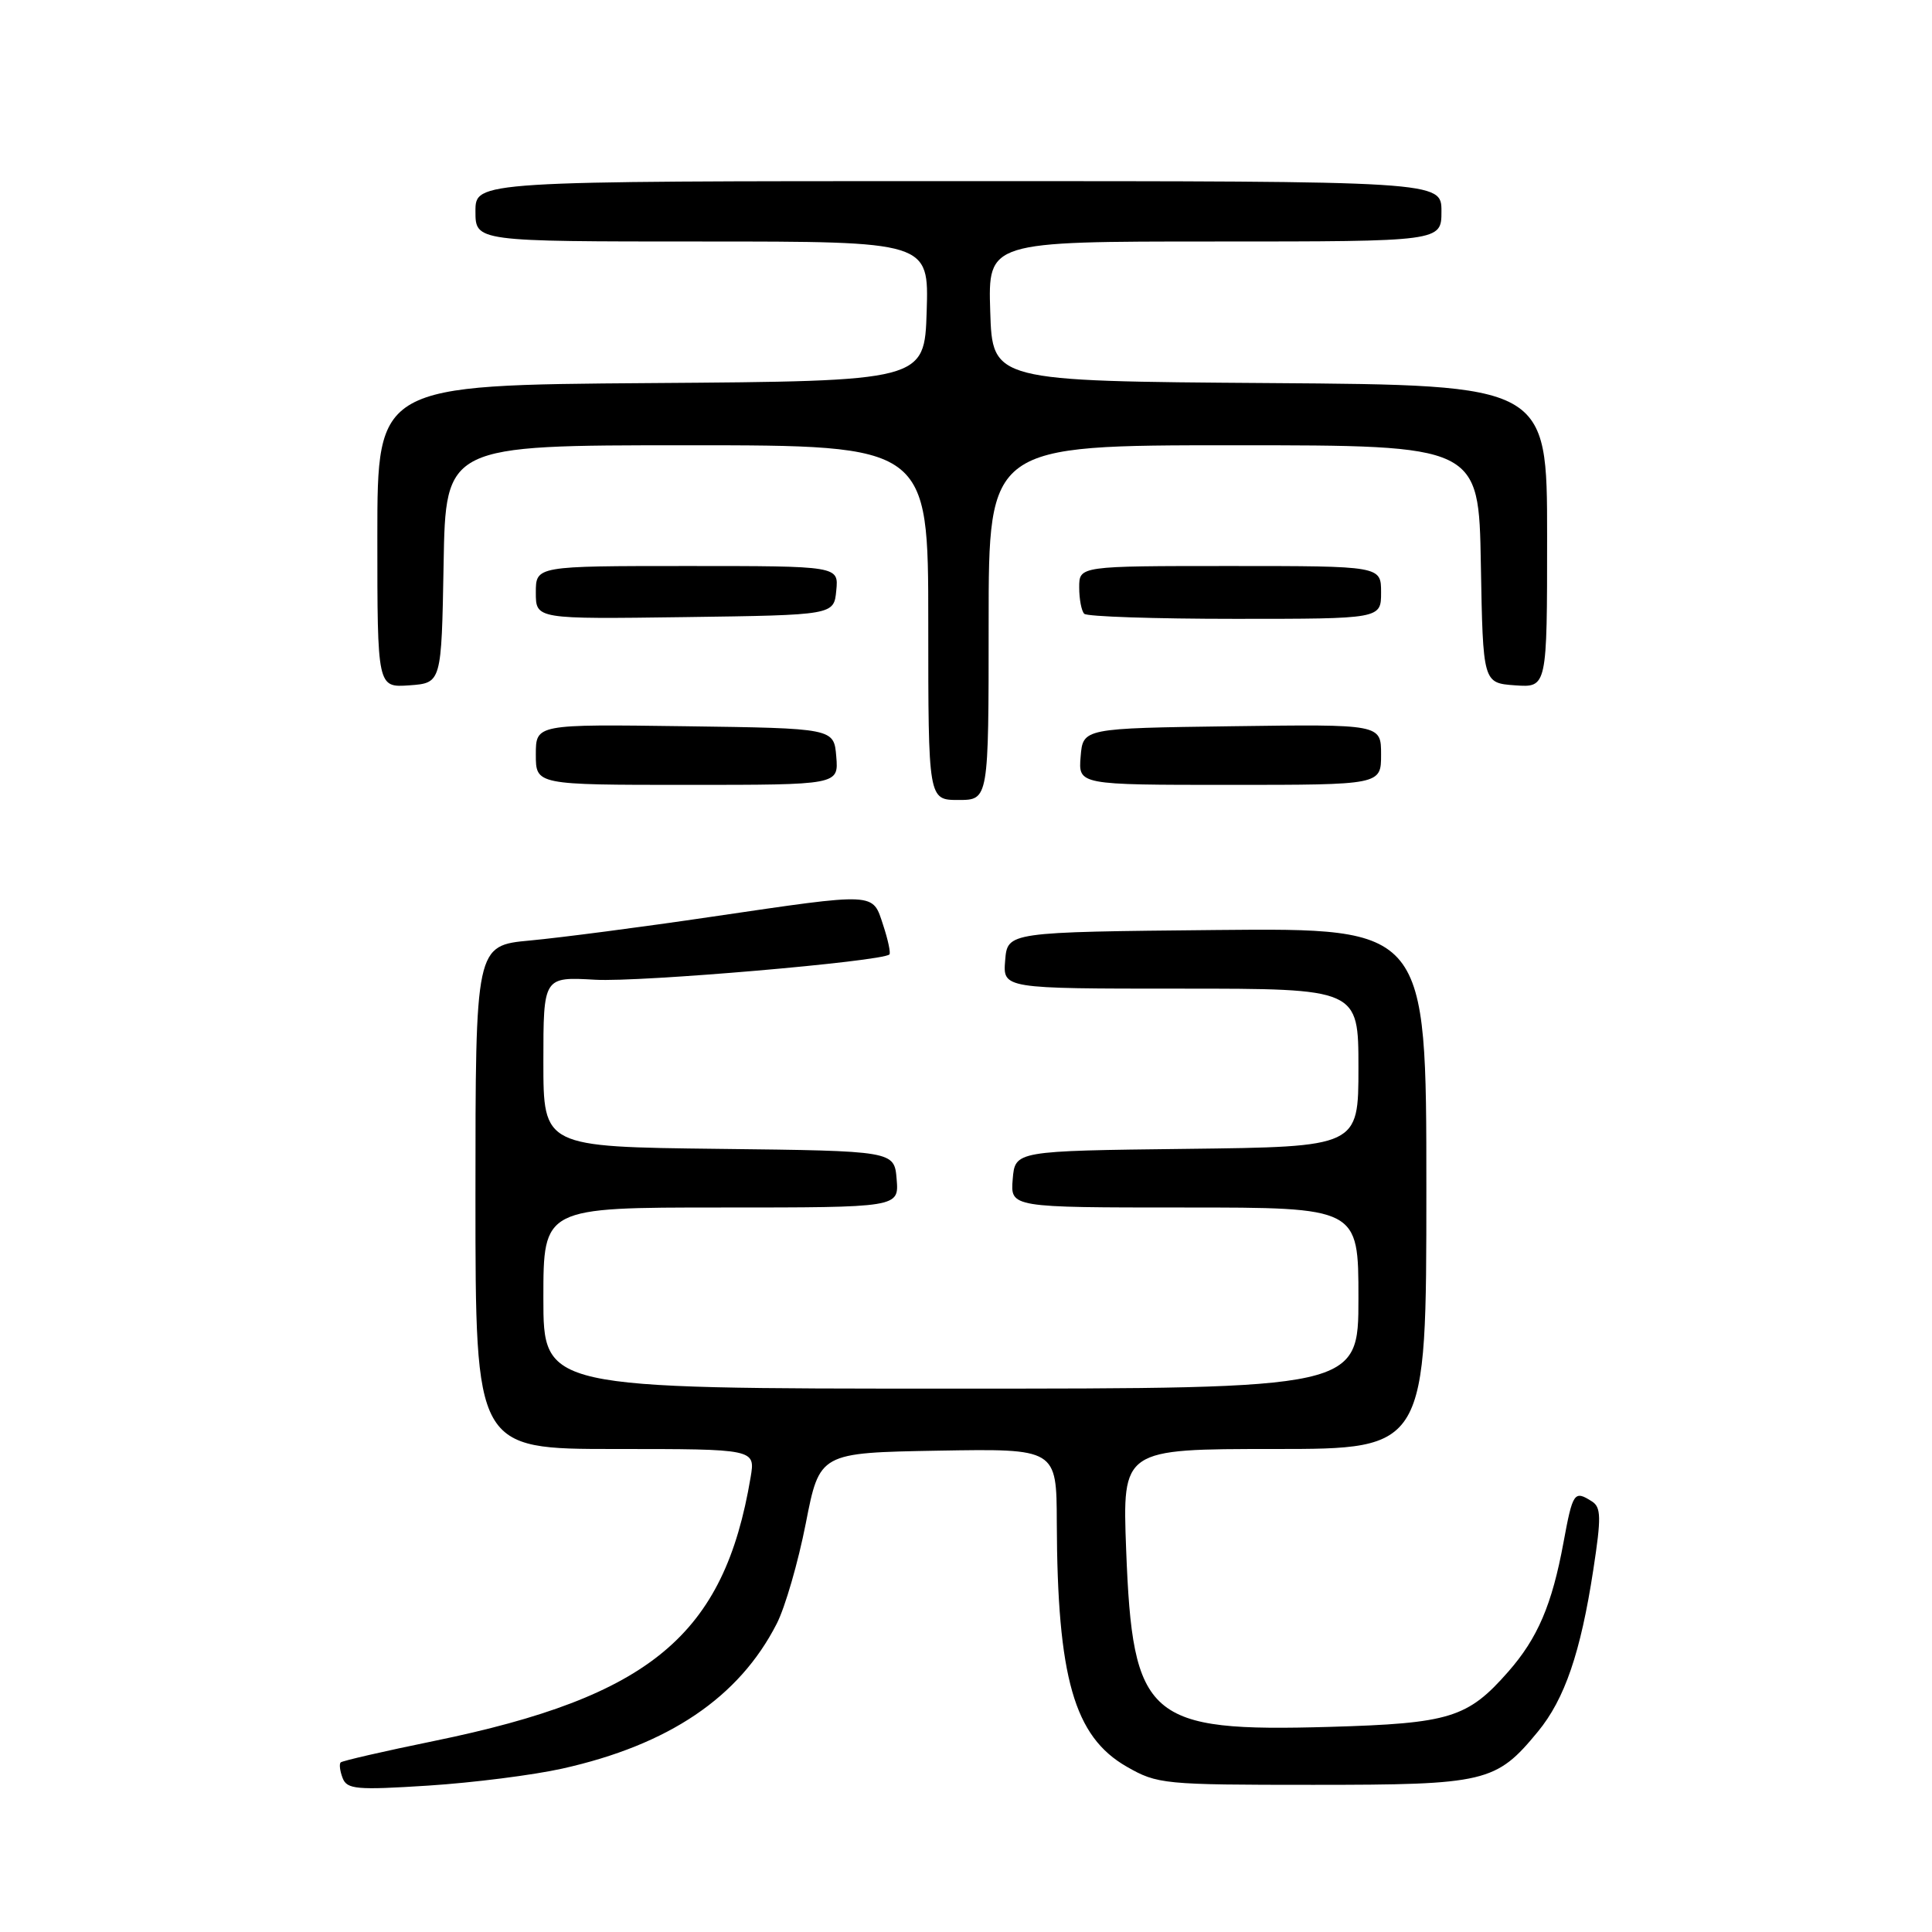 <?xml version="1.0" encoding="UTF-8" standalone="no"?>
<!DOCTYPE svg PUBLIC "-//W3C//DTD SVG 1.1//EN" "http://www.w3.org/Graphics/SVG/1.1/DTD/svg11.dtd" >
<svg xmlns="http://www.w3.org/2000/svg" xmlns:xlink="http://www.w3.org/1999/xlink" version="1.1" viewBox="0 0 256 256">
 <g >
 <path fill="currentColor"
d=" M 74.50 234.35 C 88.63 231.20 97.94 224.91 102.92 215.15 C 104.03 212.99 105.76 207.01 106.77 201.86 C 108.60 192.50 108.60 192.50 124.30 192.22 C 140.00 191.95 140.00 191.95 140.03 201.72 C 140.10 222.31 142.33 230.10 149.29 234.09 C 153.36 236.42 154.16 236.50 174.00 236.50 C 196.90 236.50 198.23 236.19 203.78 229.45 C 207.33 225.14 209.44 218.98 211.12 208.01 C 212.19 201.05 212.16 199.71 210.93 198.94 C 208.59 197.45 208.40 197.73 207.17 204.39 C 205.65 212.63 203.75 217.07 199.85 221.51 C 194.48 227.63 192.12 228.36 176.19 228.82 C 152.04 229.51 150.08 227.80 149.22 205.32 C 148.72 192.00 148.72 192.00 168.86 192.00 C 189.00 192.00 189.00 192.00 189.00 157.48 C 189.00 122.97 189.00 122.97 161.25 123.23 C 133.50 123.50 133.50 123.50 133.19 127.25 C 132.88 131.00 132.88 131.00 156.44 131.00 C 180.00 131.00 180.00 131.00 180.00 141.48 C 180.00 151.96 180.00 151.96 157.25 152.23 C 134.50 152.50 134.50 152.50 134.19 156.25 C 133.88 160.00 133.88 160.00 156.94 160.00 C 180.00 160.00 180.00 160.00 180.00 172.00 C 180.00 184.00 180.00 184.00 126.00 184.00 C 72.00 184.00 72.00 184.00 72.00 172.00 C 72.00 160.00 72.00 160.00 95.56 160.00 C 119.12 160.00 119.12 160.00 118.81 156.25 C 118.50 152.50 118.50 152.50 95.25 152.23 C 72.00 151.96 72.00 151.96 72.00 140.70 C 72.00 129.43 72.00 129.43 78.87 129.82 C 84.82 130.16 116.88 127.40 117.85 126.47 C 118.04 126.29 117.67 124.53 117.02 122.57 C 115.59 118.21 116.29 118.25 94.33 121.47 C 85.07 122.84 74.24 124.25 70.25 124.62 C 63.00 125.29 63.00 125.29 63.00 158.64 C 63.00 192.00 63.00 192.00 81.55 192.00 C 100.09 192.00 100.09 192.00 99.46 195.75 C 95.95 216.68 86.20 224.80 57.51 230.69 C 50.91 232.04 45.35 233.32 45.14 233.53 C 44.93 233.74 45.04 234.67 45.40 235.60 C 45.98 237.10 47.24 237.21 56.77 236.60 C 62.67 236.22 70.65 235.21 74.50 234.35 Z  M 131.00 82.50 C 131.00 59.00 131.00 59.00 163.47 59.00 C 195.95 59.00 195.95 59.00 196.22 74.75 C 196.50 90.50 196.50 90.50 200.75 90.81 C 205.00 91.11 205.00 91.11 205.00 71.07 C 205.00 51.02 205.00 51.02 168.25 50.76 C 131.50 50.50 131.50 50.50 131.21 41.25 C 130.92 32.00 130.92 32.00 160.96 32.00 C 191.00 32.00 191.00 32.00 191.00 28.00 C 191.00 24.00 191.00 24.00 127.00 24.00 C 63.00 24.00 63.00 24.00 63.00 28.00 C 63.00 32.00 63.00 32.00 93.04 32.00 C 123.08 32.00 123.08 32.00 122.79 41.25 C 122.50 50.50 122.50 50.50 86.25 50.76 C 50.00 51.02 50.00 51.02 50.00 71.07 C 50.00 91.11 50.00 91.11 54.25 90.81 C 58.50 90.50 58.50 90.50 58.78 74.75 C 59.05 59.00 59.05 59.00 91.03 59.00 C 123.00 59.00 123.00 59.00 123.00 82.50 C 123.00 106.00 123.00 106.00 127.00 106.00 C 131.00 106.00 131.00 106.00 131.00 82.50 Z  M 110.81 100.25 C 110.50 96.50 110.50 96.50 90.75 96.23 C 71.00 95.96 71.00 95.96 71.00 99.98 C 71.00 104.00 71.00 104.00 91.06 104.00 C 111.12 104.00 111.12 104.00 110.81 100.25 Z  M 183.00 99.98 C 183.00 95.96 183.00 95.96 163.25 96.23 C 143.50 96.50 143.50 96.50 143.19 100.25 C 142.88 104.00 142.88 104.00 162.94 104.00 C 183.00 104.00 183.00 104.00 183.00 99.98 Z  M 110.81 78.25 C 111.13 75.00 111.13 75.00 91.06 75.00 C 71.00 75.00 71.00 75.00 71.00 78.52 C 71.00 82.04 71.00 82.04 90.75 81.77 C 110.50 81.50 110.50 81.50 110.81 78.25 Z  M 183.00 78.50 C 183.00 75.00 183.00 75.00 163.00 75.00 C 143.00 75.00 143.00 75.00 143.00 77.83 C 143.00 79.39 143.30 80.97 143.67 81.33 C 144.03 81.70 153.03 82.00 163.67 82.00 C 183.00 82.00 183.00 82.00 183.00 78.50 Z "/>
</g>
</svg>